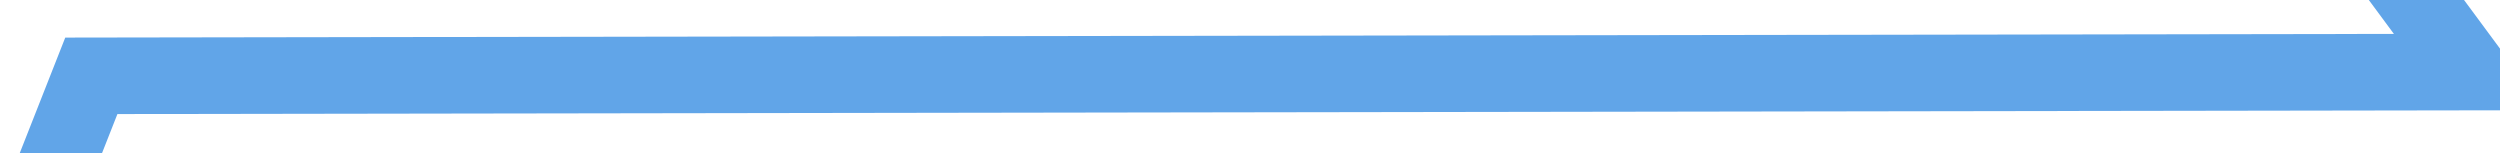﻿<?xml version="1.0" encoding="utf-8"?>
<svg version="1.1" xmlns:xlink="http://www.w3.org/1999/xlink" width="98px" height="6px" preserveAspectRatio="xMinYMid meet" viewBox="586 3355  98 4" xmlns="http://www.w3.org/2000/svg">
  <g transform="matrix(0.485 -0.875 0.875 0.485 -2608.952 2284.878 )">
    <path d="M 0 290  L 46.603 230.411  L 91.911 158.904  L 137.219 131.096  L 182.943 94  L 227.836 77.466  L 273.144 47.671  L 319.182 0  L 362.466 39.726  L 409.068 97.329  L 454.377 170.822  L 499.685 164.863  L 544.993 246.301  L 590.301 146.986  L 635.61 182.74  L 680.918 119.178  L 727.521 129.11  L 770.24 101.301  L 816.842 75.479  L 863.445 85.411  L 907.459 97.329  L 954.062 57.603  L 998.075 156.918  L 1044.678 107.26  L 1088.692 77.466  L 1134 39.726  " stroke-width="3" stroke="#61a5e8" fill="none" transform="matrix(1 0 0 1 113 3151 )" />
  </g>
</svg>